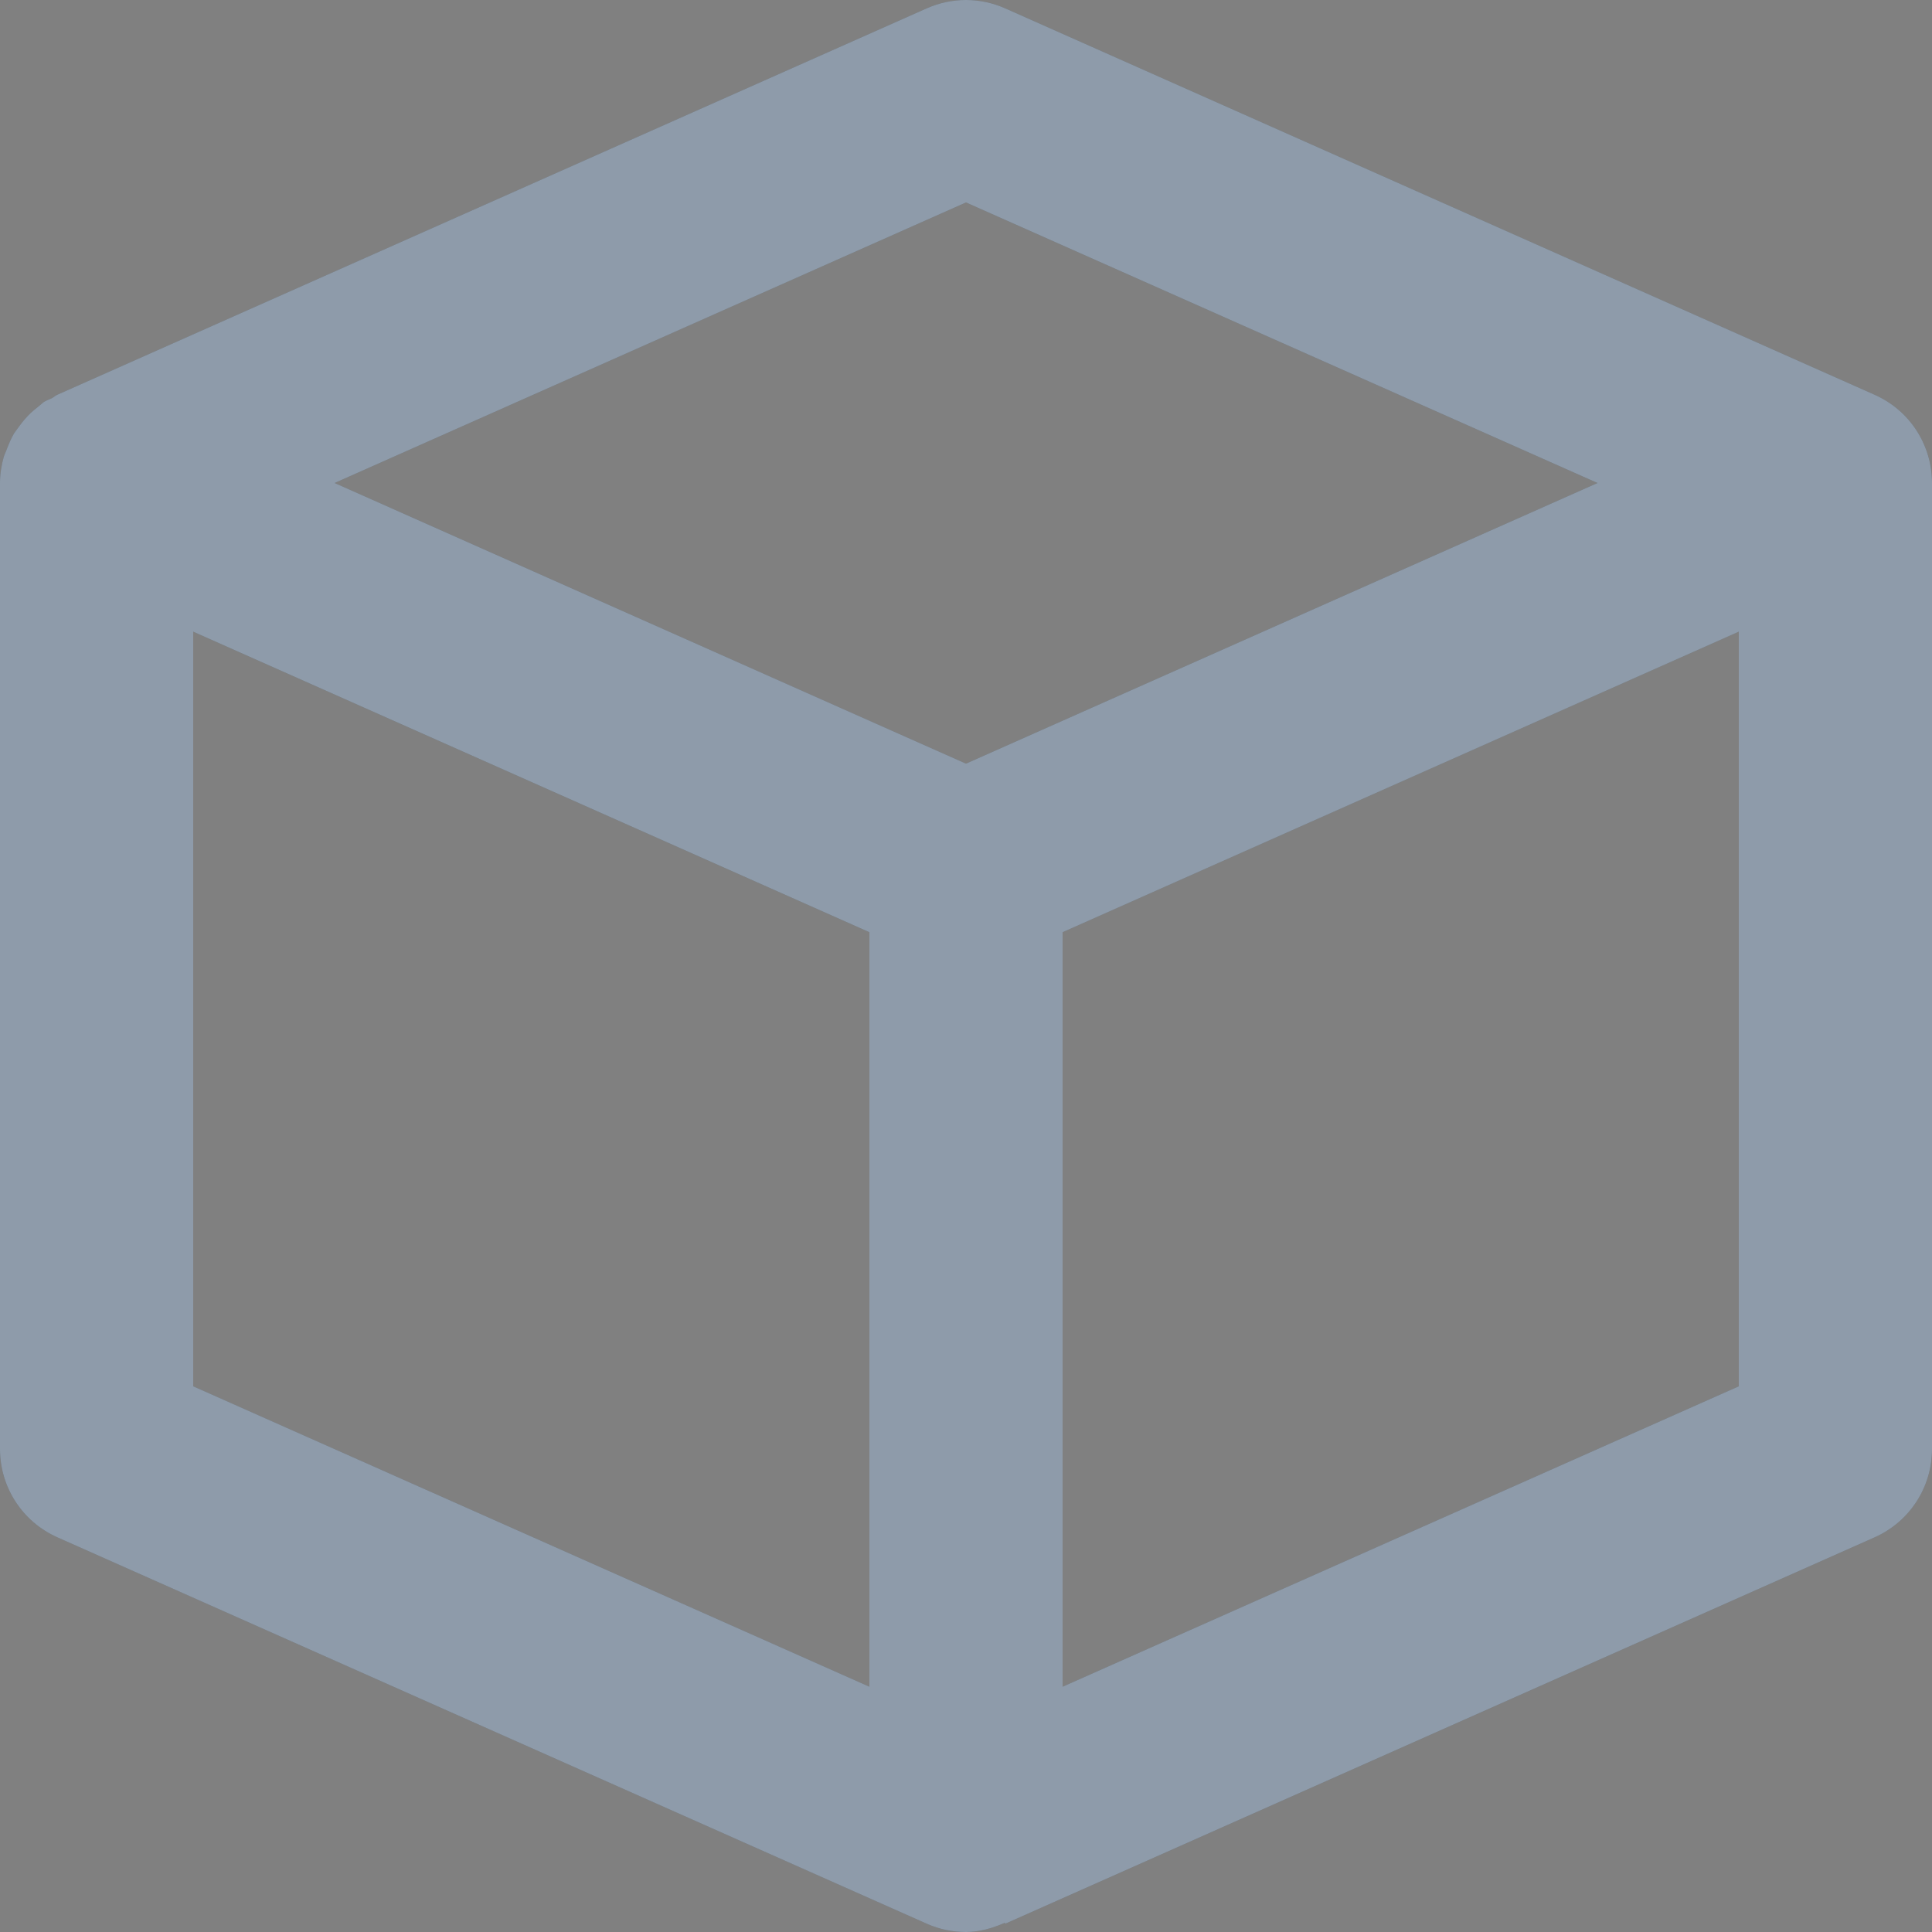 <svg width="18" height="18" viewBox="0 0 18 18" fill="none" xmlns="http://www.w3.org/2000/svg">
<rect x="0" y="0" width="18" height="18" fill="#808080" stroke="none"/>
<path fill-rule="evenodd" clip-rule="evenodd" d="M17.465 3.678L9.365 0.078C9.131 -0.026 8.868 -0.026 8.634 0.078L0.534 3.678C0.516 3.686 0.503 3.699 0.485 3.709C0.46 3.722 0.433 3.73 0.409 3.745C0.39 3.759 0.374 3.776 0.355 3.79C0.33 3.809 0.306 3.83 0.283 3.851C0.247 3.886 0.214 3.924 0.184 3.965C0.167 3.99 0.148 4.012 0.131 4.038C0.103 4.085 0.083 4.135 0.063 4.186C0.055 4.21 0.042 4.233 0.035 4.257C0.013 4.335 0 4.416 0 4.5V13.5C0 13.857 0.209 14.178 0.535 14.323L8.635 17.923C8.752 17.975 8.876 18 9 18C9.125 18 9.246 17.965 9.362 17.914L9.365 17.923L17.465 14.323C17.791 14.178 18 13.857 18 13.5V4.5C18 4.144 17.791 3.822 17.465 3.678ZM9 1.886L14.884 4.5L9 7.115L7.823 6.592L3.117 4.5L9 1.886ZM1.8 12.916V5.885L8.1 8.685V15.715L1.8 12.916ZM9.9 15.715V8.685L16.2 5.885V12.916L9.9 15.715Z" fill="#435971"/>
<path fill-rule="evenodd" clip-rule="evenodd" d="M17.465 3.678L9.365 0.078C9.131 -0.026 8.868 -0.026 8.634 0.078L0.534 3.678C0.516 3.686 0.503 3.699 0.485 3.709C0.46 3.722 0.433 3.73 0.409 3.745C0.39 3.759 0.374 3.776 0.355 3.79C0.33 3.809 0.306 3.83 0.283 3.851C0.247 3.886 0.214 3.924 0.184 3.965C0.167 3.99 0.148 4.012 0.131 4.038C0.103 4.085 0.083 4.135 0.063 4.186C0.055 4.21 0.042 4.233 0.035 4.257C0.013 4.335 0 4.416 0 4.5V13.5C0 13.857 0.209 14.178 0.535 14.323L8.635 17.923C8.752 17.975 8.876 18 9 18C9.125 18 9.246 17.965 9.362 17.914L9.365 17.923L17.465 14.323C17.791 14.178 18 13.857 18 13.5V4.5C18 4.144 17.791 3.822 17.465 3.678ZM9 1.886L14.884 4.5L9 7.115L7.823 6.592L3.117 4.5L9 1.886ZM1.8 12.916V5.885L8.1 8.685V15.715L1.8 12.916ZM9.9 15.715V8.685L16.2 5.885V12.916L9.9 15.715Z" fill="white" fill-opacity="0.4"/>
</svg>
